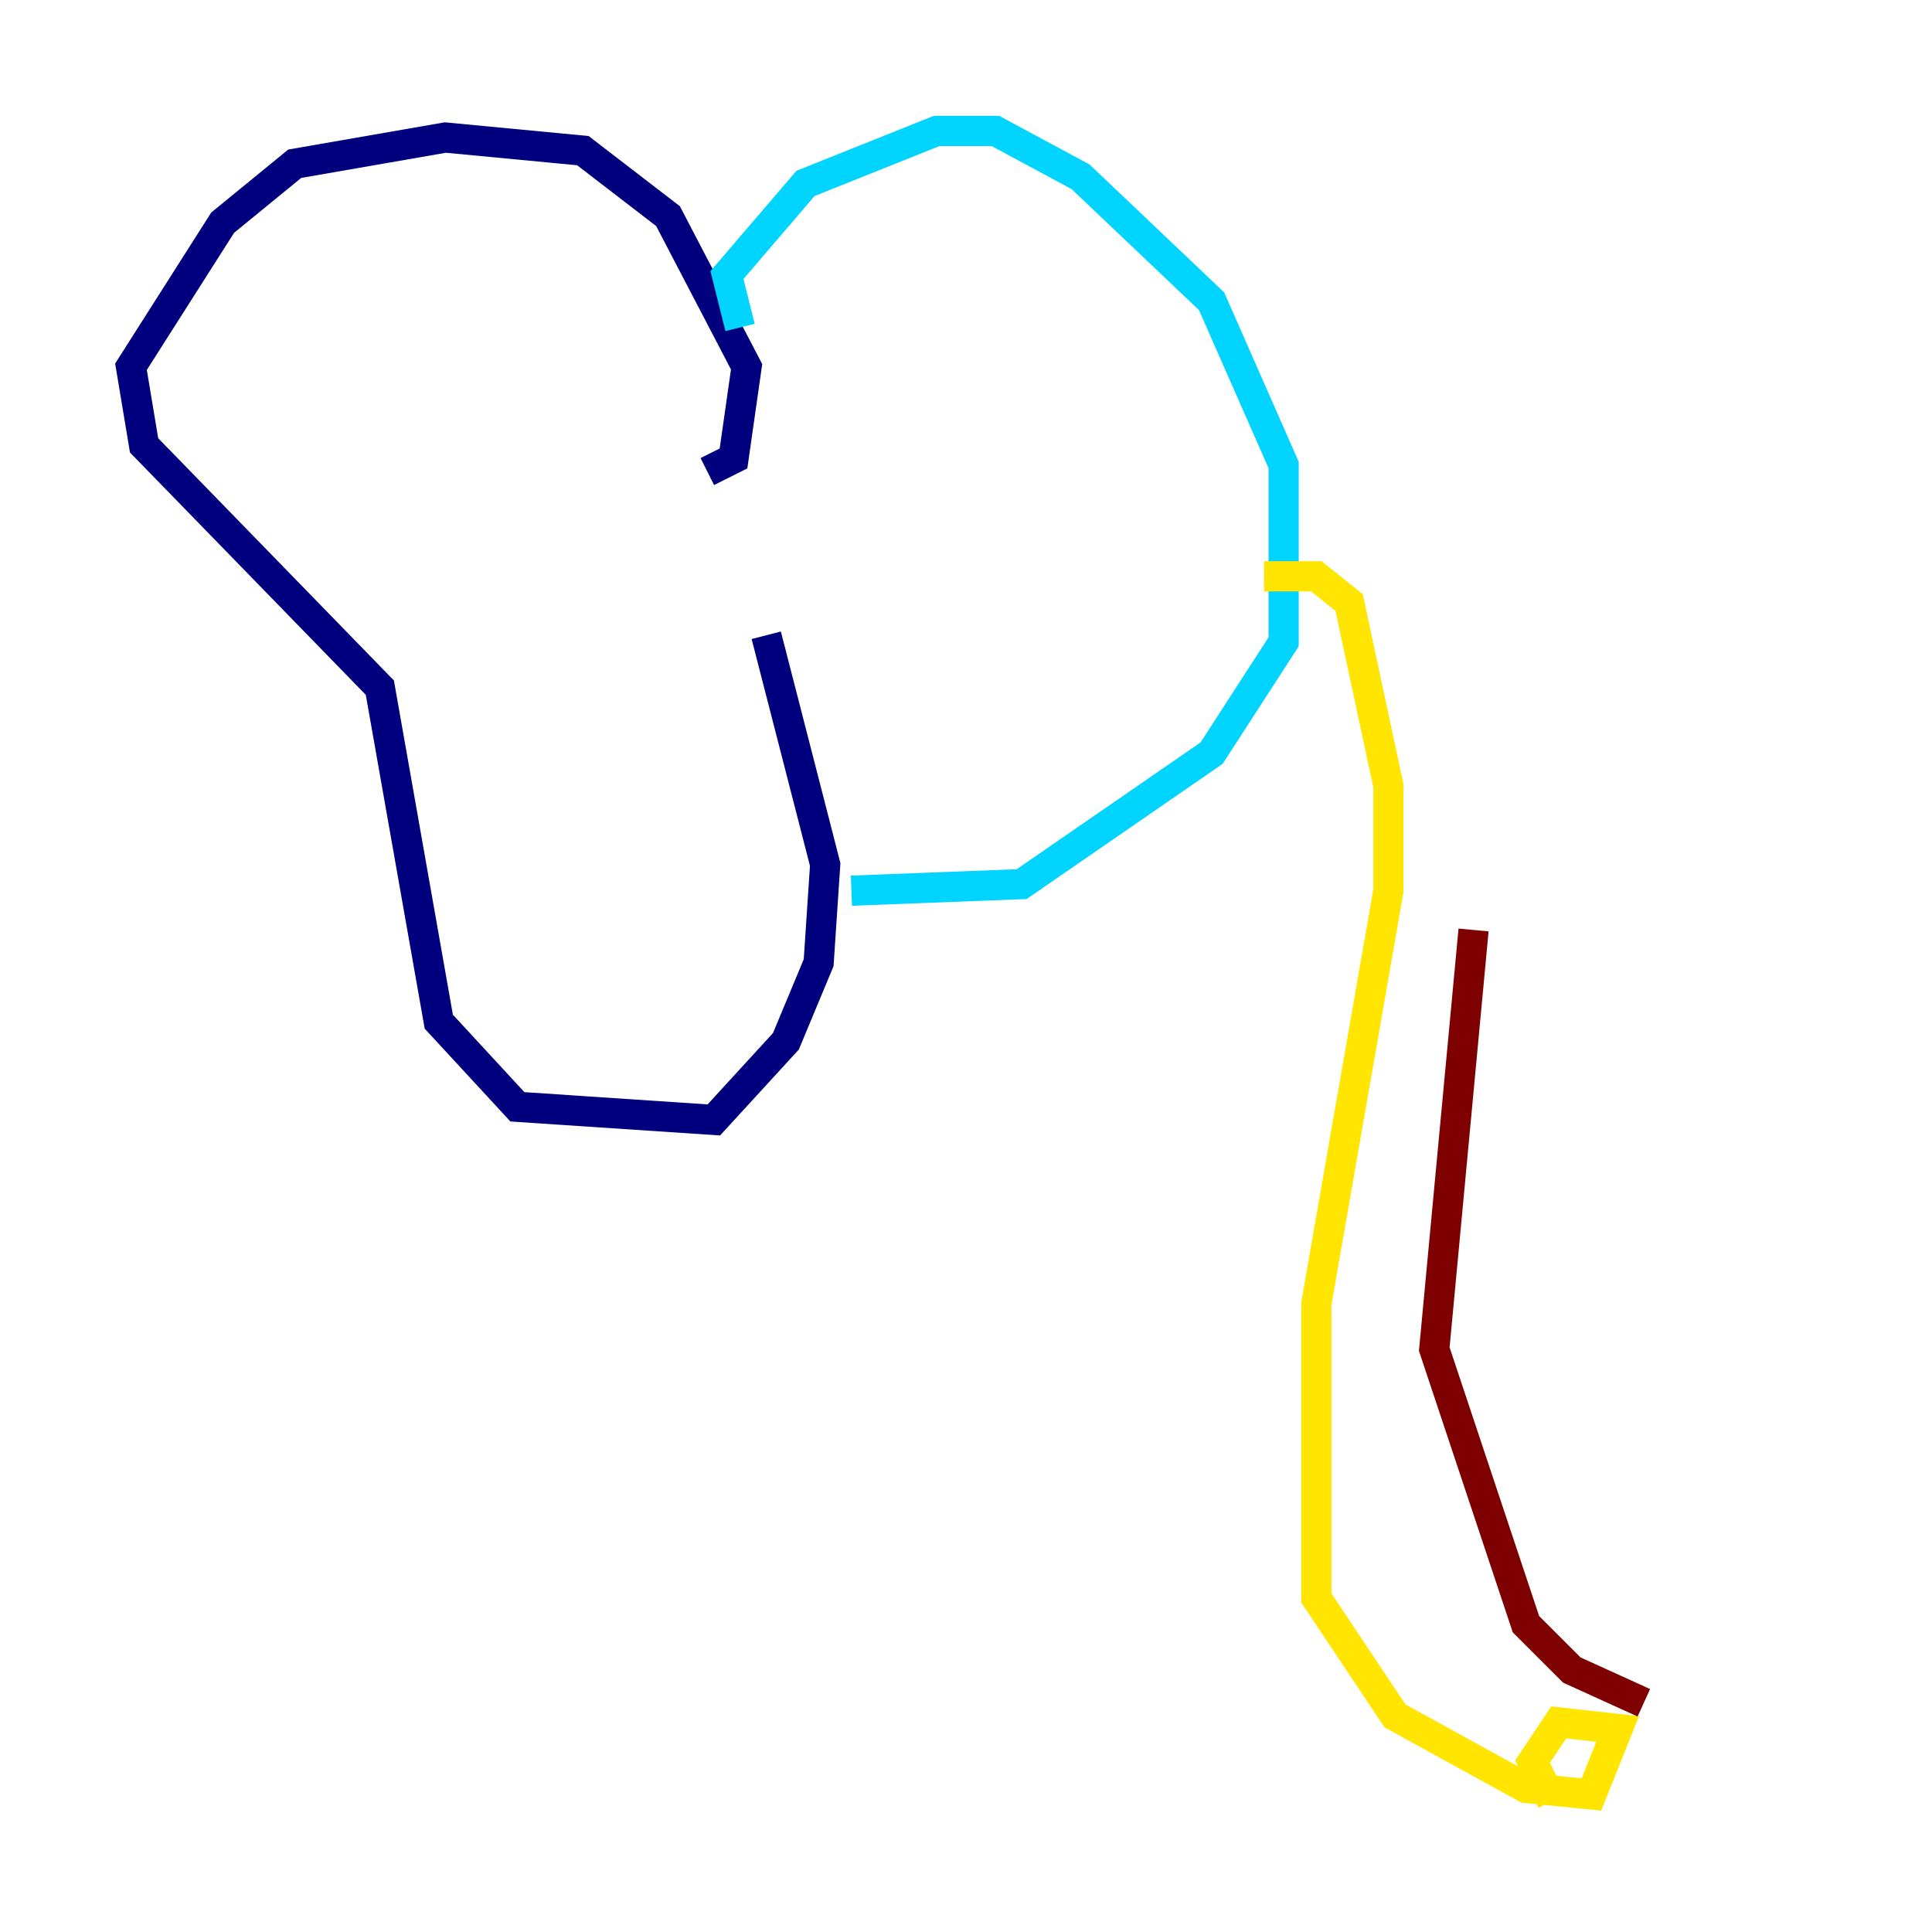 <?xml version="1.0" encoding="utf-8" ?>
<svg baseProfile="tiny" height="128" version="1.2" viewBox="0,0,128,128" width="128" xmlns="http://www.w3.org/2000/svg" xmlns:ev="http://www.w3.org/2001/xml-events" xmlns:xlink="http://www.w3.org/1999/xlink"><defs /><polyline fill="none" points="46.861,31.241 48.597,30.373 49.464,24.298 44.258,14.319 38.617,9.98 29.505,9.112 19.525,10.848 14.752,14.752 8.678,24.298 9.546,29.505 25.166,45.559 29.071,67.688 34.278,73.329 47.295,74.197 52.068,68.99 54.237,63.783 54.671,57.275 50.766,42.088" stroke="#00007f" stroke-width="2" /><polyline fill="none" points="49.031,21.695 48.163,18.224 53.37,12.149 62.047,8.678 65.953,8.678 71.593,11.715 80.271,19.959 85.044,30.807 85.044,42.522 80.271,49.898 67.688,58.576 56.407,59.01" stroke="#00d4ff" stroke-width="2" /><polyline fill="none" points="83.742,38.183 87.214,38.183 89.383,39.919 91.986,52.068 91.986,59.01 87.214,86.346 87.214,105.871 92.42,113.681 101.098,118.454 105.437,118.888 107.173,114.549 103.268,114.115 101.532,116.719 102.834,119.322" stroke="#ffe500" stroke-width="2" /><polyline fill="none" points="108.909,112.814 104.136,110.644 101.098,107.607 95.024,89.383 97.627,61.614" stroke="#7f0000" stroke-width="2" /></svg>